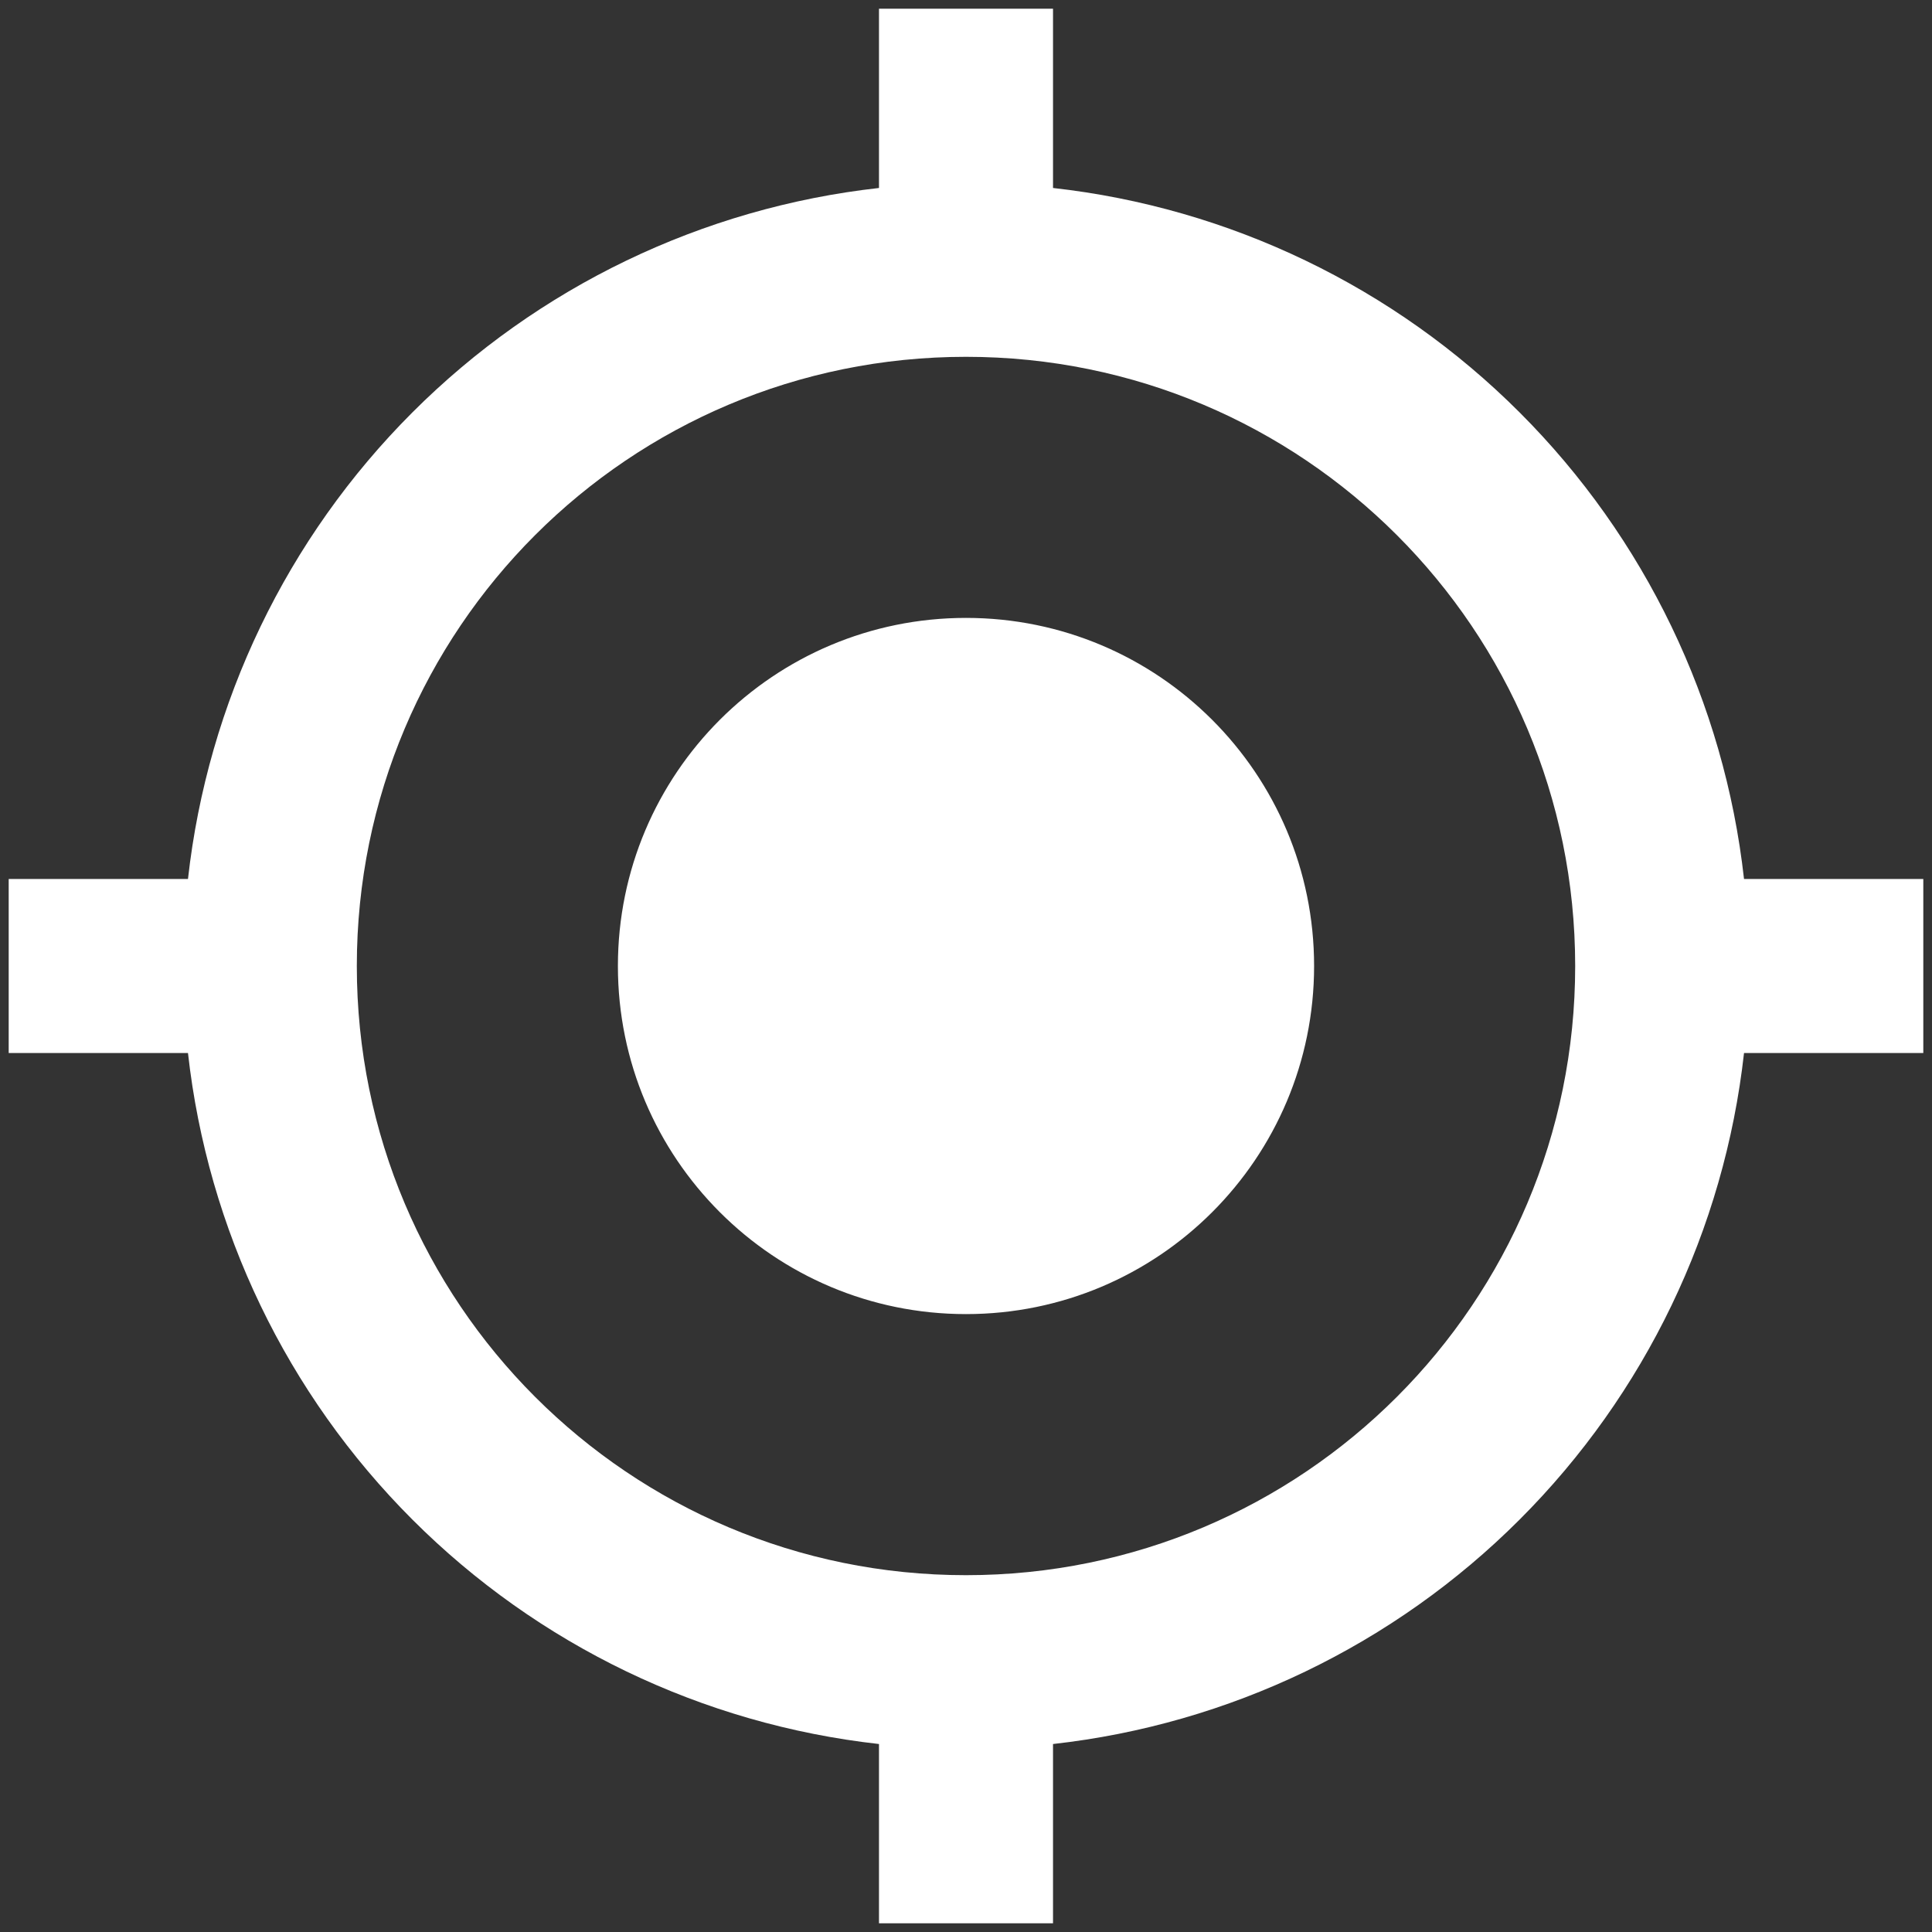 <svg width="74" height="74" viewBox="0 0 74 74" fill="none" xmlns="http://www.w3.org/2000/svg">
<rect x="0" y="0" width="74" height="74" fill="#333333" stroke="none"/>
<path d="M37 23.667C29.633 23.667 23.667 29.633 23.667 37C23.667 44.367 29.633 50.333 37 50.333C44.367 50.333 50.333 44.367 50.333 37C50.333 29.633 44.367 23.667 37 23.667ZM66.8 33.667C66.045 26.907 63.014 20.605 58.204 15.796C53.395 10.986 47.093 7.955 40.333 7.2V0.333H33.667V7.2C26.907 7.955 20.605 10.986 15.796 15.796C10.986 20.605 7.955 26.907 7.2 33.667H0.333V40.333H7.2C7.955 47.093 10.986 53.395 15.796 58.204C20.605 63.014 26.907 66.045 33.667 66.8V73.667H40.333V66.8C47.093 66.045 53.395 63.014 58.204 58.204C63.014 53.395 66.045 47.093 66.8 40.333H73.667V33.667H66.8V33.667ZM37 60.333C24.1 60.333 13.667 49.9 13.667 37C13.667 24.1 24.1 13.667 37 13.667C49.9 13.667 60.333 24.1 60.333 37C60.333 49.9 49.9 60.333 37 60.333Z" fill="white"/>
</svg>
